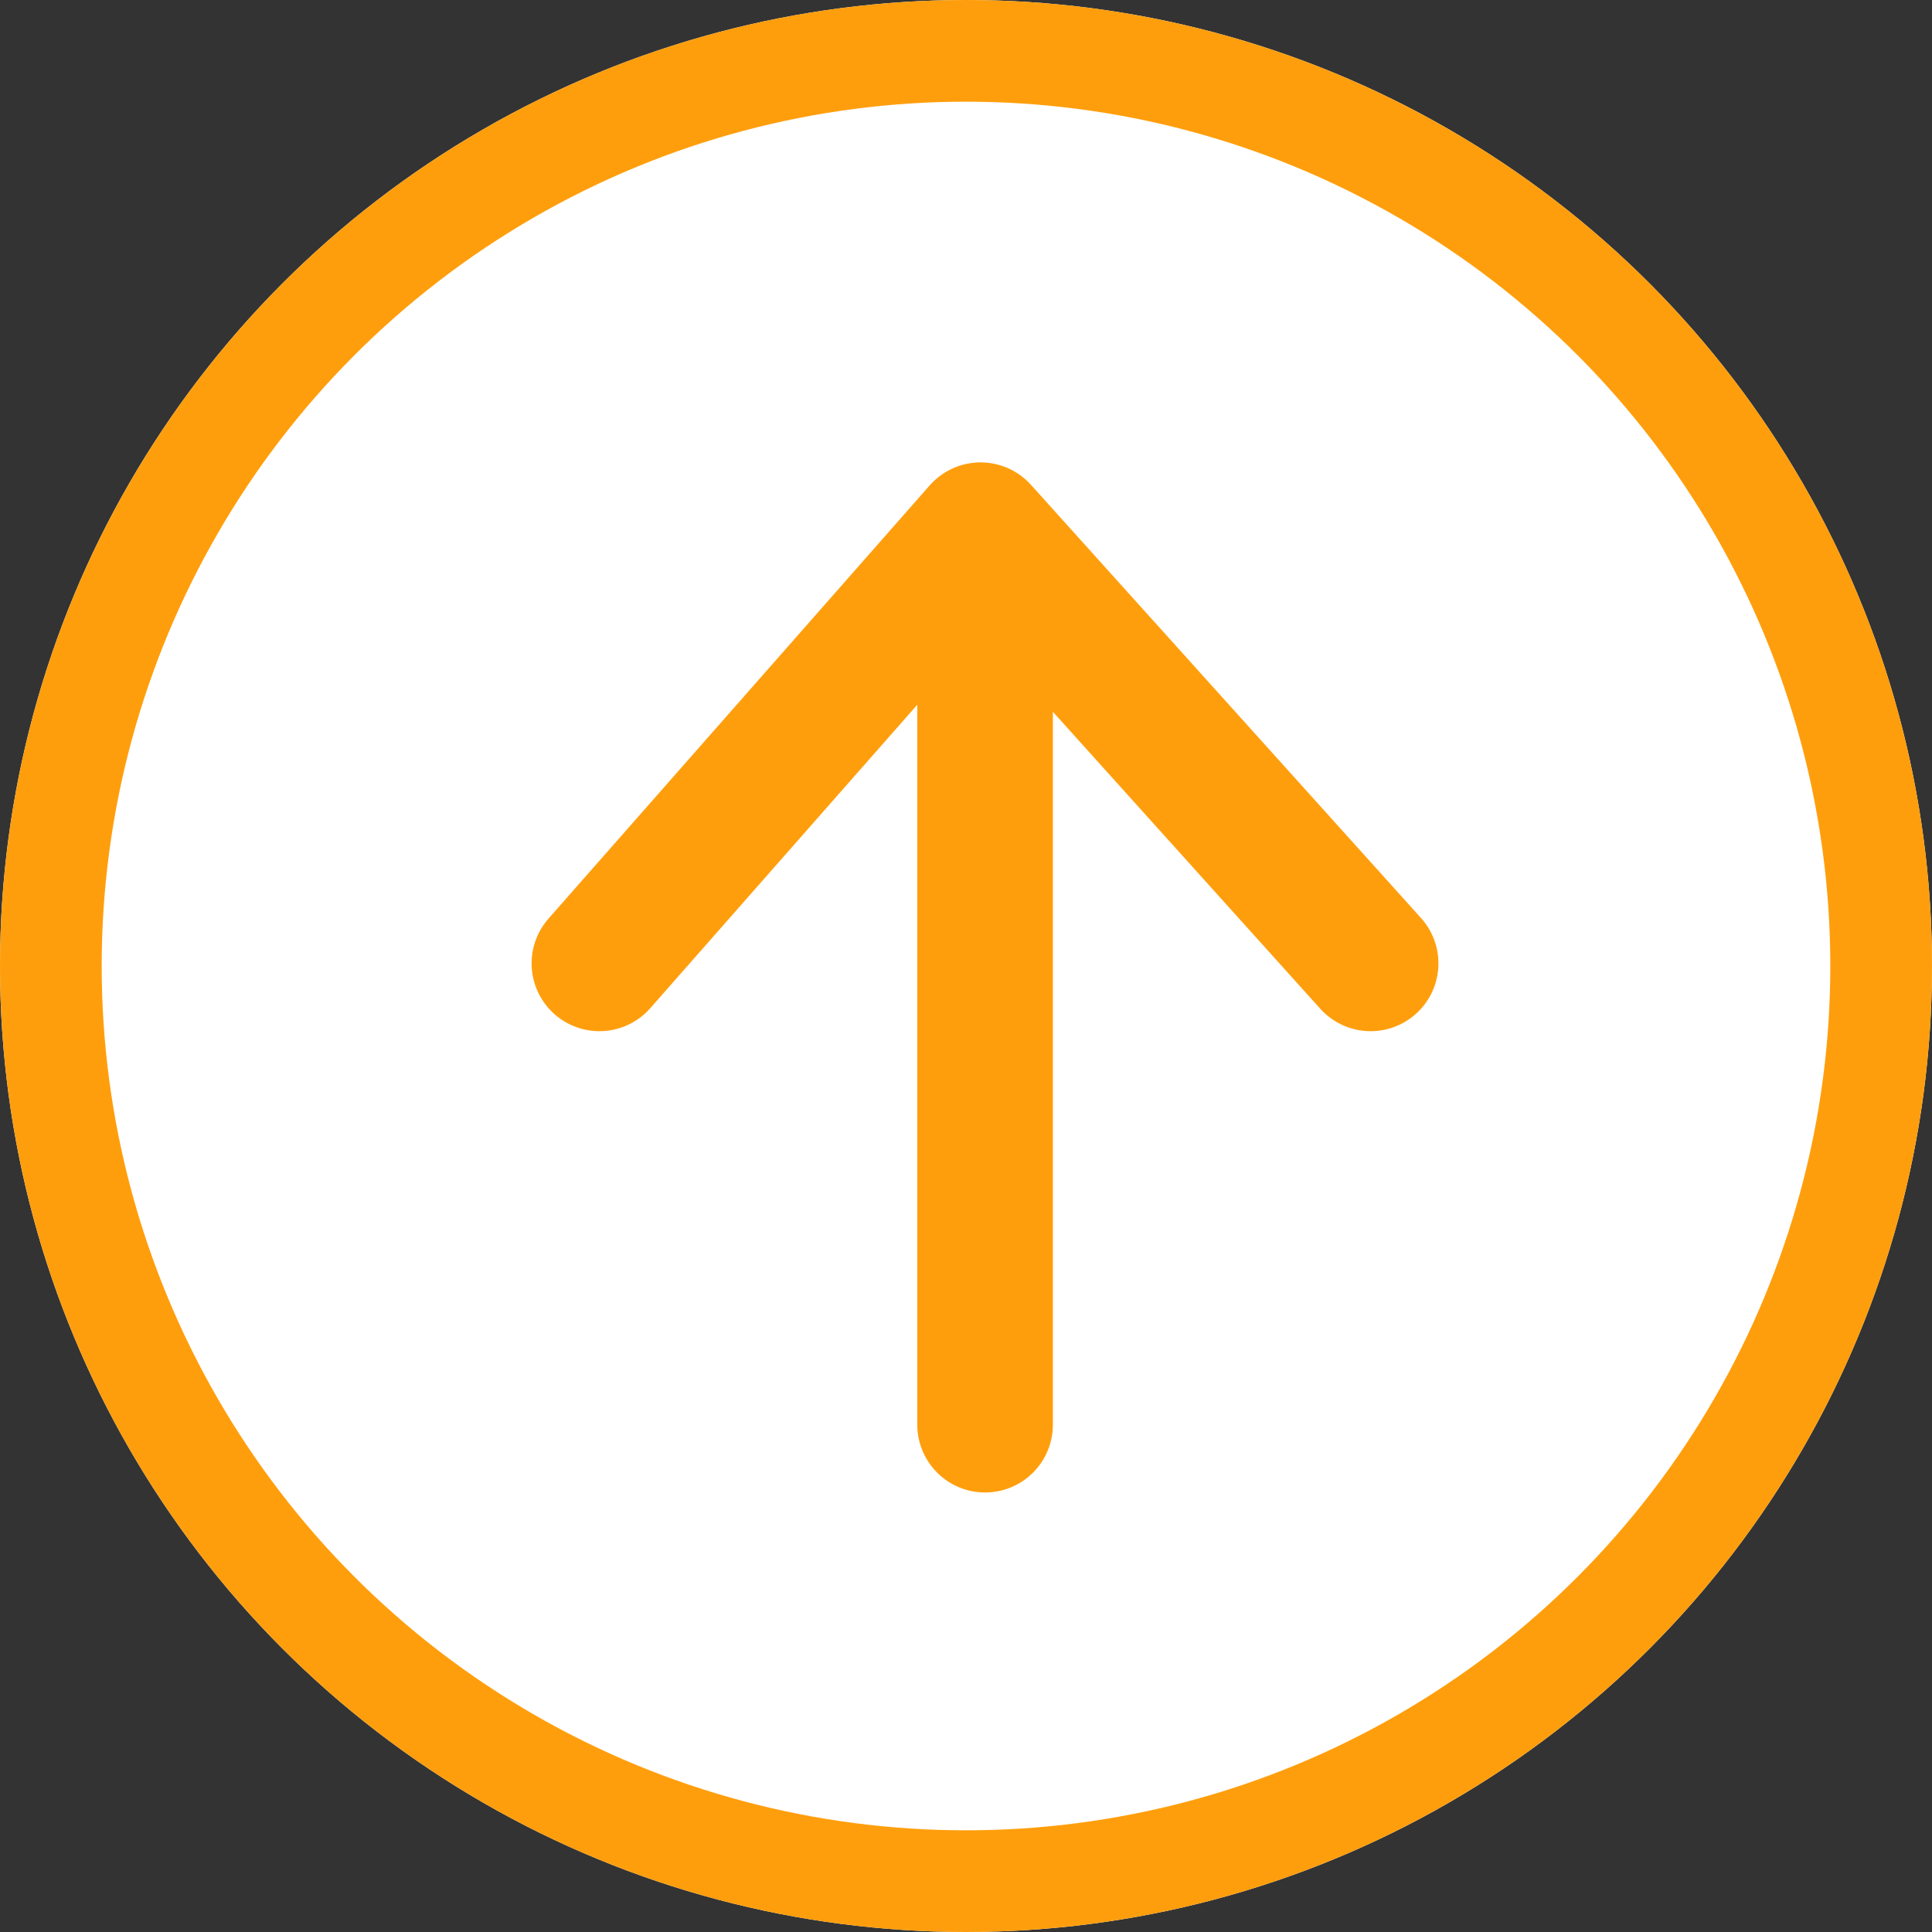 <svg xmlns="http://www.w3.org/2000/svg" width="57" height="57" viewBox="0 0 57 57">
  <rect x="0" y="0" width="57" height="57" fill="#333333" stroke="none"/>
  <g id="Group_676" data-name="Group 676" transform="translate(17537 -4007.667)">
    <g id="Ellipse_28" data-name="Ellipse 28" transform="translate(-17537 4007.667)" fill="#fff" stroke="#ff9e0c" stroke-width="3">
      <circle cx="28.5" cy="28.5" r="28.5" stroke="none"/>
      <circle cx="28.5" cy="28.5" r="27" fill="none"/>
    </g>
    <g id="Group_675" data-name="Group 675" transform="translate(-17519.316 4023.309)">
      <path id="Path_2037" data-name="Path 2037" d="M0,0,12.781,11.246,0,22.754" transform="translate(0 12.781) rotate(-90)" fill="none" stroke="#ff9e0c" stroke-linecap="round" stroke-linejoin="round" stroke-width="4"/>
      <path id="Path_2254" data-name="Path 2254" d="M-17517.09,4021v24.191" transform="translate(17528.469 -4018.8)" fill="none" stroke="#ff9e0c" stroke-linecap="round" stroke-width="4"/>
    </g>
  </g>
</svg>
